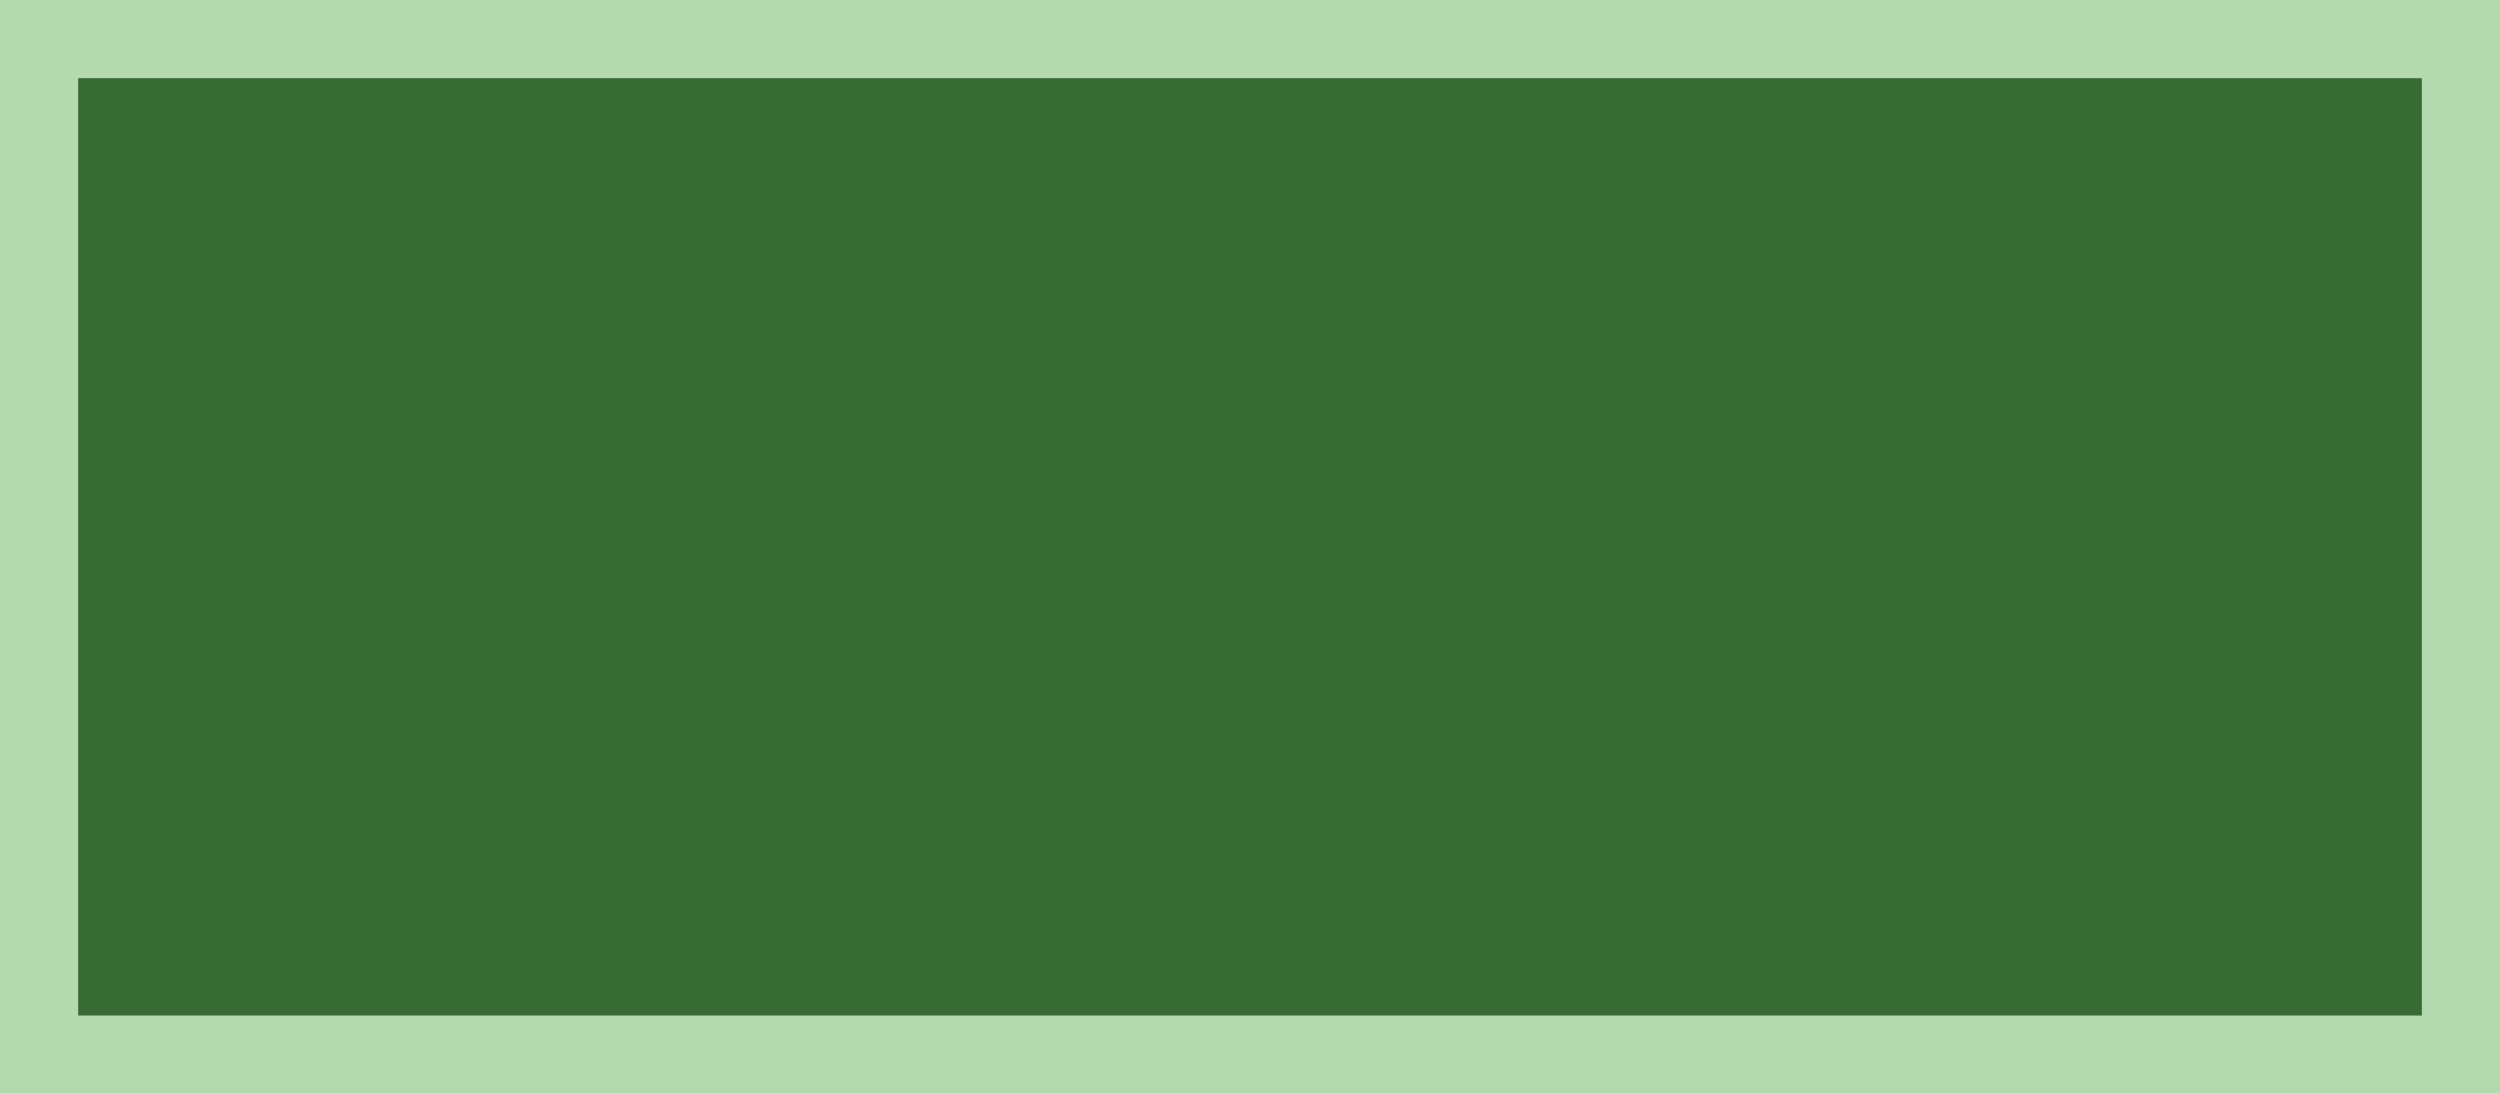 <svg xmlns="http://www.w3.org/2000/svg" id="motorway-exit-4" width="32" height="14" viewBox="0 0 32 14"><g><path d="M0,0 H32 V14 H0 Z" fill="none"/><path d="M31,1V13H1V1H31m1-1H0V14H32V0Z" fill="#B2DAAE"/><path d="M1,1 H31 V13 H1 Z" fill="#386A33"/></g></svg>